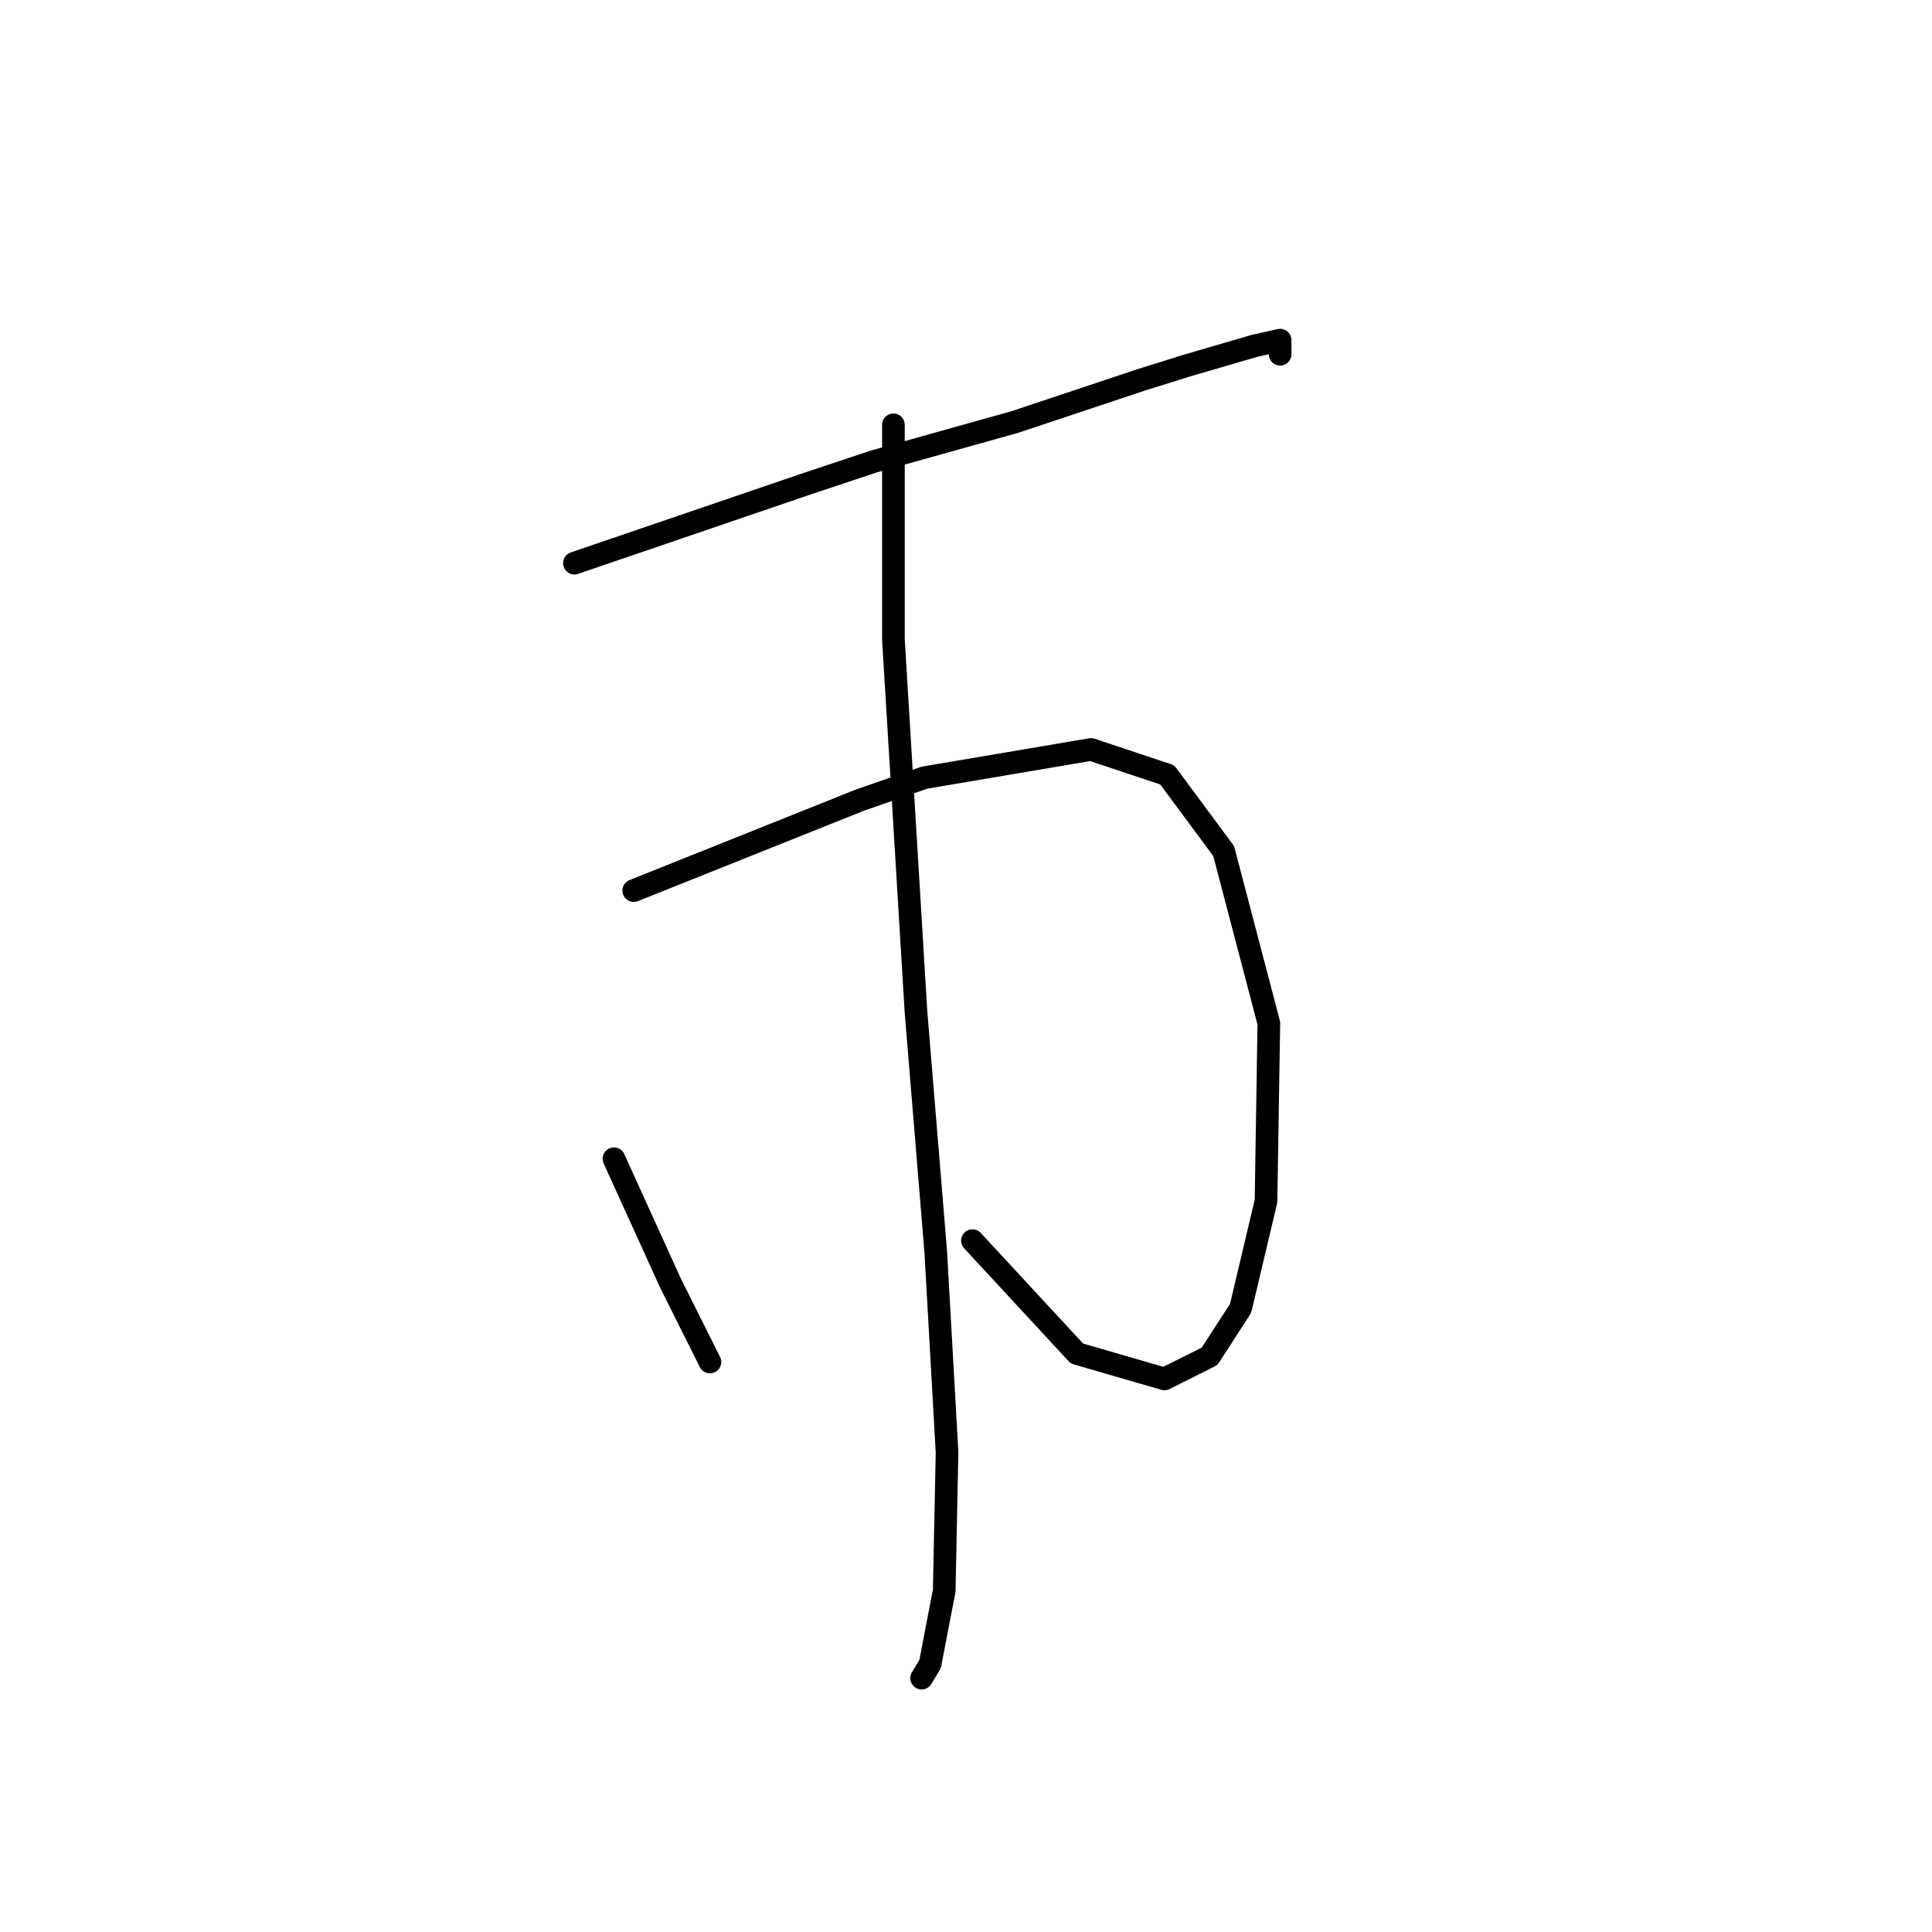 <?xml version="1.0" standalone="no"?>
    <svg width="256" height="256" xmlns="http://www.w3.org/2000/svg" version="1.1">
    <polyline stroke="black" stroke-width="3" stroke-linecap="round" fill="transparent" stroke-linejoin="round" points="76.116 74.62 91.451 69.384 106.787 64.147 115.763 61.155 134.465 55.919 151.296 50.308 157.281 48.438 166.258 45.82 169.624 45.072 169.624 46.942 169.624 46.942 " />
        <polyline stroke="black" stroke-width="3" stroke-linecap="round" fill="transparent" stroke-linejoin="round" points="83.971 118.008 98.932 112.023 113.893 106.039 122.496 103.046 144.564 99.306 154.663 102.672 162.143 112.771 168.128 135.587 167.754 159.151 164.387 173.364 160.273 179.723 154.289 182.715 142.694 179.349 128.854 164.387 128.854 164.387 " />
        <polyline stroke="black" stroke-width="3" stroke-linecap="round" fill="transparent" stroke-linejoin="round" points="118.382 56.293 118.382 70.506 118.382 84.719 121.374 134.091 123.992 165.884 125.488 192.44 125.114 210.767 123.244 220.492 122.122 222.362 122.122 222.362 " />
        <polyline stroke="black" stroke-width="3" stroke-linecap="round" fill="transparent" stroke-linejoin="round" points="81.353 153.541 85.093 161.769 88.833 169.998 94.07 180.471 94.07 180.471 " />
        </svg>